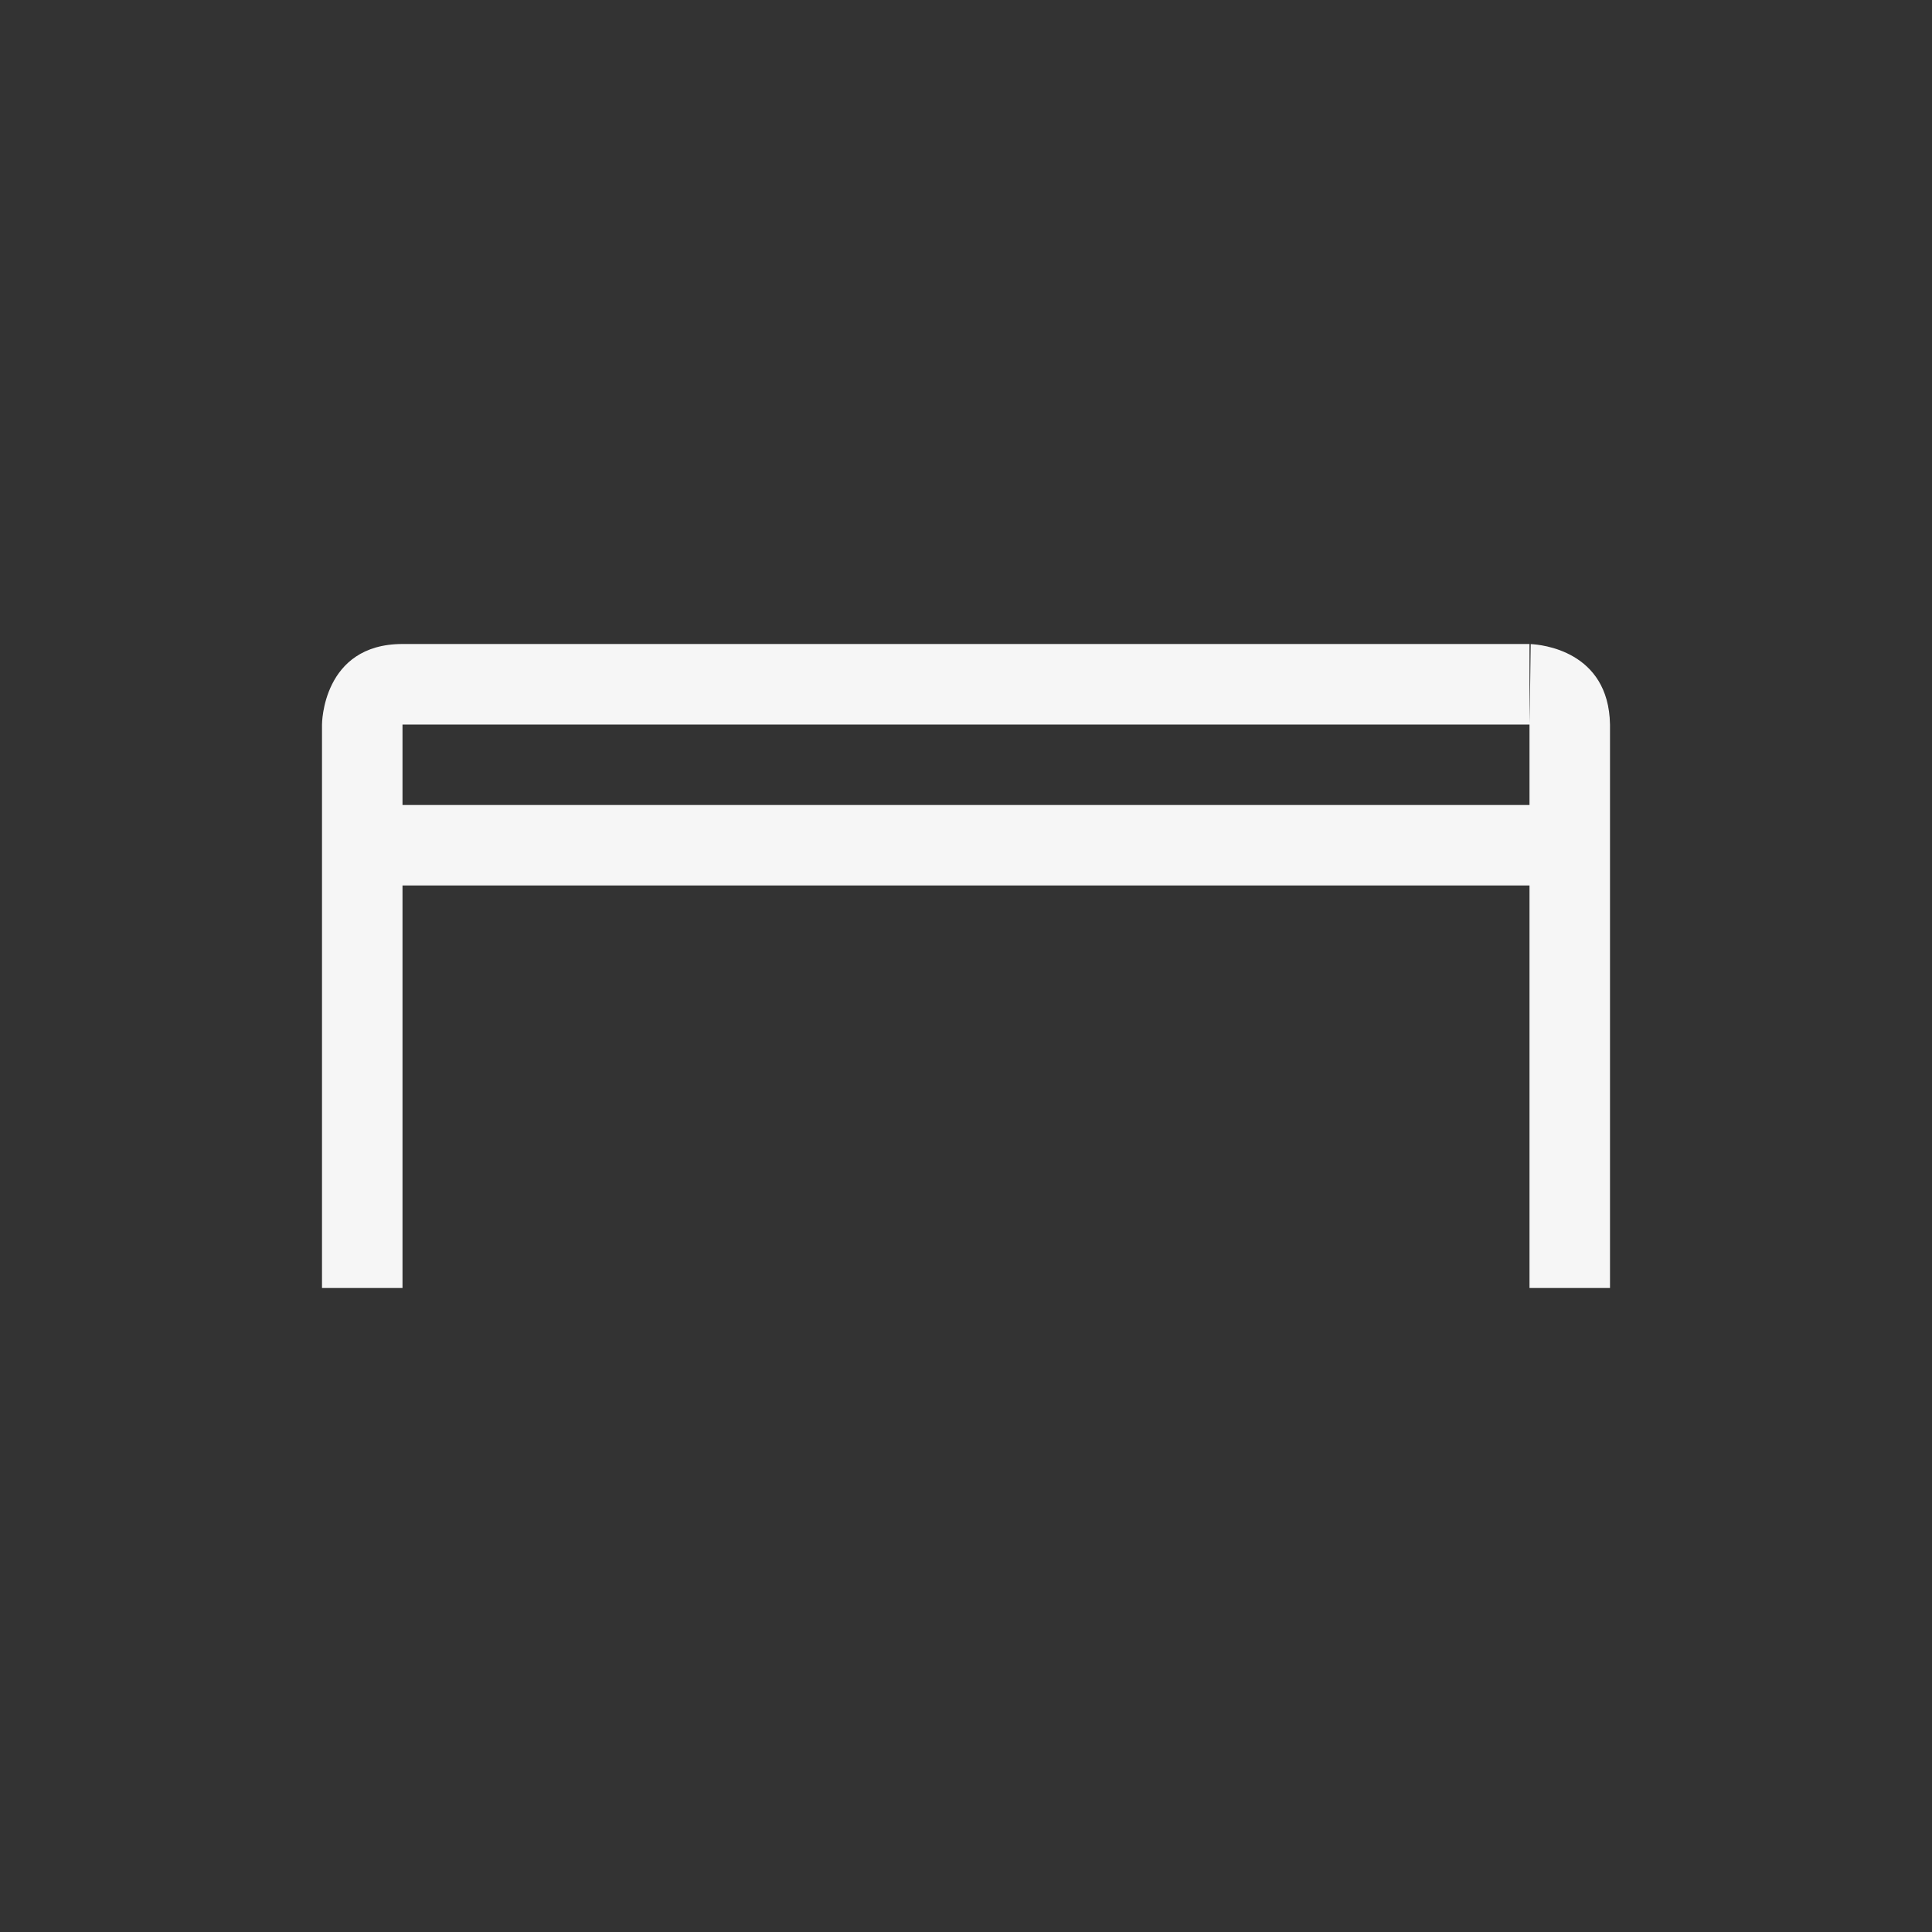 <svg xmlns="http://www.w3.org/2000/svg" width="24" height="24" viewBox="0 0 24 24">
  <rect x="0" y="0" width="24" height="24" fill="#333333" stroke="none"/>
  <path fill="#F6F6F6" d="M4,10 L4,16 L4,10 Z M19,8 L19,8.991 C19.002,8.945 19.005,8.765 19.015,8.001 C19.14,8.007 19.984,8.081 20,9 L20,16 L19,16 L19,11 L5,11 L5,16 L4,16 L4,9 C4,9 4,8 5,8 L19,8 Z M19,9 L5,9 L5,10 L19,10 L19,9 Z"/>
</svg>
